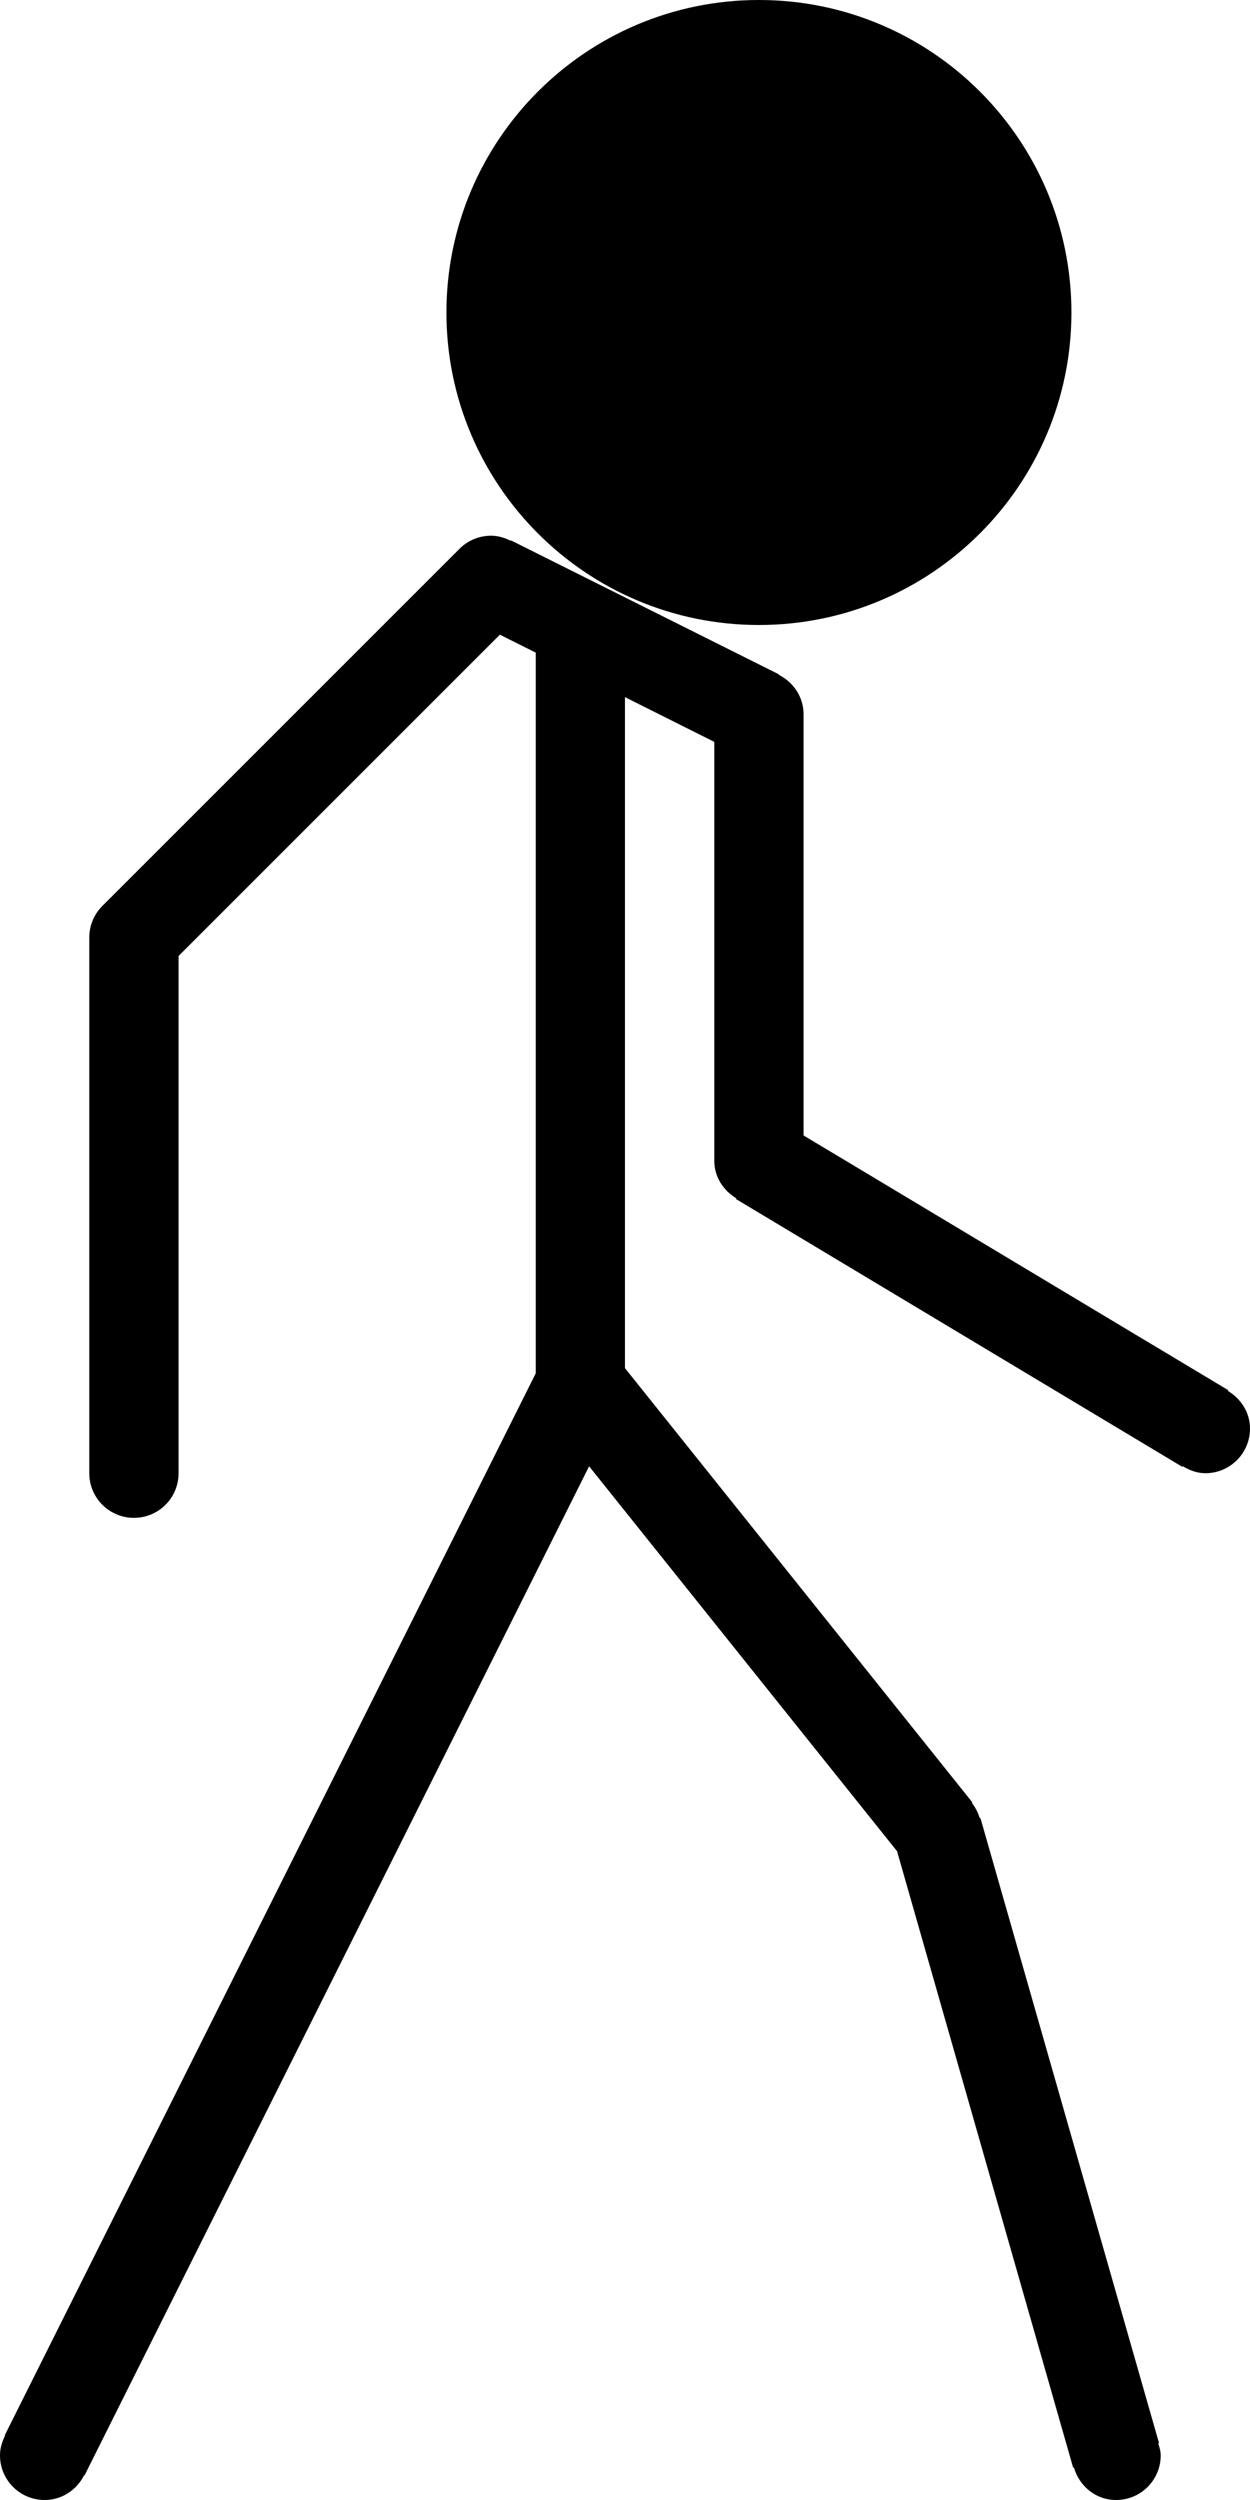 <?xml version="1.0" encoding="iso-8859-1"?>
<!-- Generator: Adobe Illustrator 16.0.4, SVG Export Plug-In . SVG Version: 6.00 Build 0)  -->
<!DOCTYPE svg PUBLIC "-//W3C//DTD SVG 1.1//EN" "http://www.w3.org/Graphics/SVG/1.1/DTD/svg11.dtd">
<svg version="1.1" id="Layer_1" xmlns="http://www.w3.org/2000/svg" xmlns:xlink="http://www.w3.org/1999/xlink" x="0px" y="0px"
	 width="28px" height="56px" viewBox="0 0 28 56" style="enable-background:new 0 0 28 56;" xml:space="preserve">
<g id="_x39_44-walking-man-selected_x40_2x.png">
	<g>
		<path d="M17,14c3.866,0,7-3.134,7-7s-3.134-7-7-7s-7,3.134-7,7S13.134,14,17,14z M27.506,31.157l0.009-0.015L18,25.434V16
			c0-0.391-0.23-0.721-0.558-0.886l0.005-0.009l-6-3l-0.005,0.01C11.308,12.047,11.161,12,11,12c-0.276,0-0.526,0.112-0.707,0.293
			l-8,8C2.112,20.474,2,20.724,2,21v12c0,0.553,0.447,1,1,1s1-0.447,1-1V21.414l7.197-7.197l0.804,0.402v16.143L0.105,54.553
			l0.009,0.005C0.047,54.692,0,54.839,0,55c0,0.553,0.447,1,1,1c0.391,0,0.721-0.23,0.886-0.557l0.009,0.004l11.301-22.602
			l6.898,8.622l3.944,13.807l0.017-0.004C24.175,55.688,24.544,56,25,56c0.553,0,1-0.447,1-1c0-0.096-0.029-0.183-0.055-0.27
			l0.017-0.005l-4-14l-0.014,0.004c-0.041-0.125-0.098-0.243-0.179-0.345l0.012-0.01l-7.782-9.728v-15.03L16,16.618V26
			c0,0.363,0.204,0.668,0.494,0.843l-0.009,0.015l10,6l0.009-0.015C26.645,32.934,26.812,33,27,33c0.553,0,1-0.447,1-1
			C28,31.637,27.796,31.332,27.506,31.157z"/>
	</g>
</g>
<g>
</g>
<g>
</g>
<g>
</g>
<g>
</g>
<g>
</g>
<g>
</g>
<g>
</g>
<g>
</g>
<g>
</g>
<g>
</g>
<g>
</g>
<g>
</g>
<g>
</g>
<g>
</g>
<g>
</g>
</svg>
